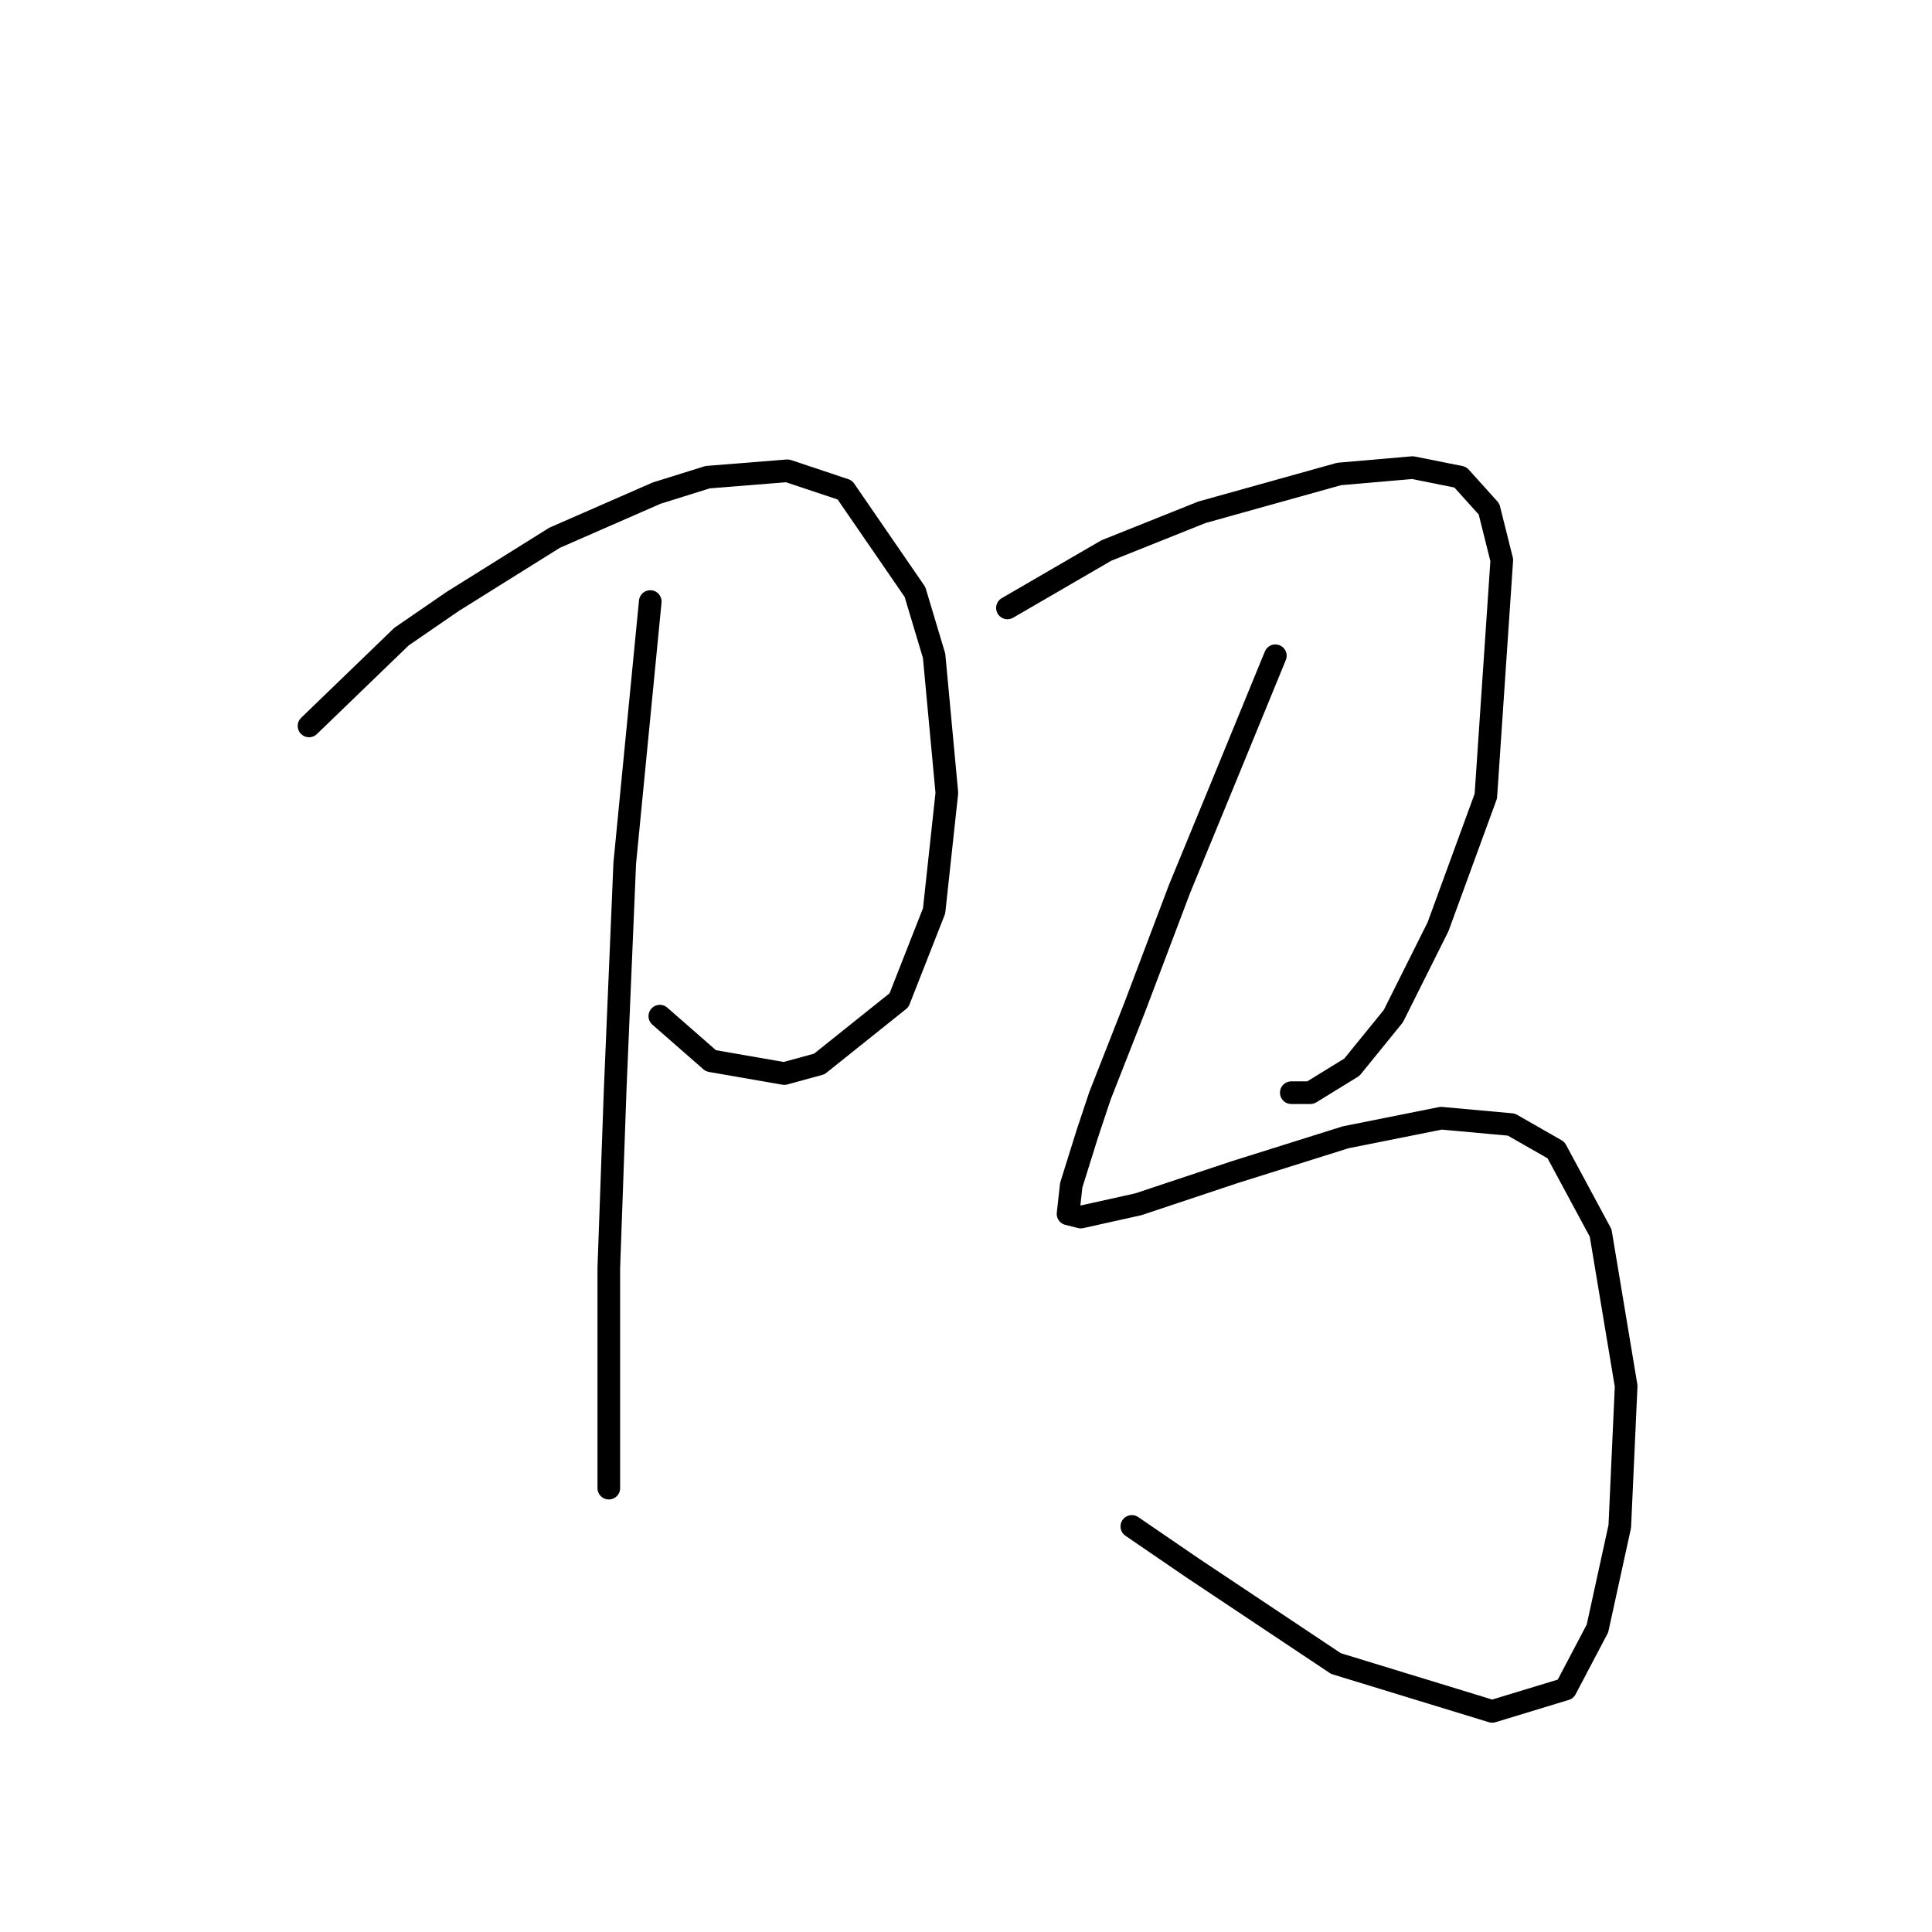 <?xml version="1.0" standalone="no"?>
    <svg width="256" height="256" xmlns="http://www.w3.org/2000/svg" version="1.1">
    <polyline stroke="black" stroke-width="3" stroke-linecap="round" fill="transparent" stroke-linejoin="round" points="40.947 96.189 53.202 84.357 59.963 79.708 73.486 71.256 87.009 65.34 93.77 63.227 104.335 62.382 111.941 64.918 121.238 78.44 123.773 86.892 125.464 105.063 123.773 120.699 119.125 132.531 108.56 140.983 103.912 142.251 94.192 140.56 87.431 134.644 87.431 134.644 " />
        <polyline stroke="black" stroke-width="3" stroke-linecap="round" fill="transparent" stroke-linejoin="round" points="86.163 79.708 82.783 114.36 81.515 144.364 80.67 168.028 80.67 184.087 80.67 193.806 80.67 196.764 80.67 197.187 80.67 197.187 " />
        <polyline stroke="black" stroke-width="3" stroke-linecap="round" fill="transparent" stroke-linejoin="round" points="133.493 80.553 146.593 72.947 152.932 70.411 159.271 67.876 177.442 62.805 187.161 61.96 193.5 63.227 197.303 67.453 198.994 74.215 196.881 105.486 190.542 122.812 184.626 134.644 179.132 141.406 173.639 144.786 171.103 144.786 171.103 144.786 " />
        <polyline stroke="black" stroke-width="3" stroke-linecap="round" fill="transparent" stroke-linejoin="round" points="168.99 86.892 162.229 103.373 159.271 110.557 156.312 117.741 150.396 133.376 145.748 145.209 144.058 150.28 141.945 157.041 141.522 160.844 143.212 161.267 150.819 159.577 163.496 155.351 178.287 150.702 190.965 148.167 200.261 149.012 206.178 152.393 212.094 163.38 215.474 183.664 214.629 202.258 211.671 215.781 207.445 223.81 197.726 226.768 177.019 220.429 158.003 207.751 149.974 202.258 149.974 202.258 " />
        </svg>